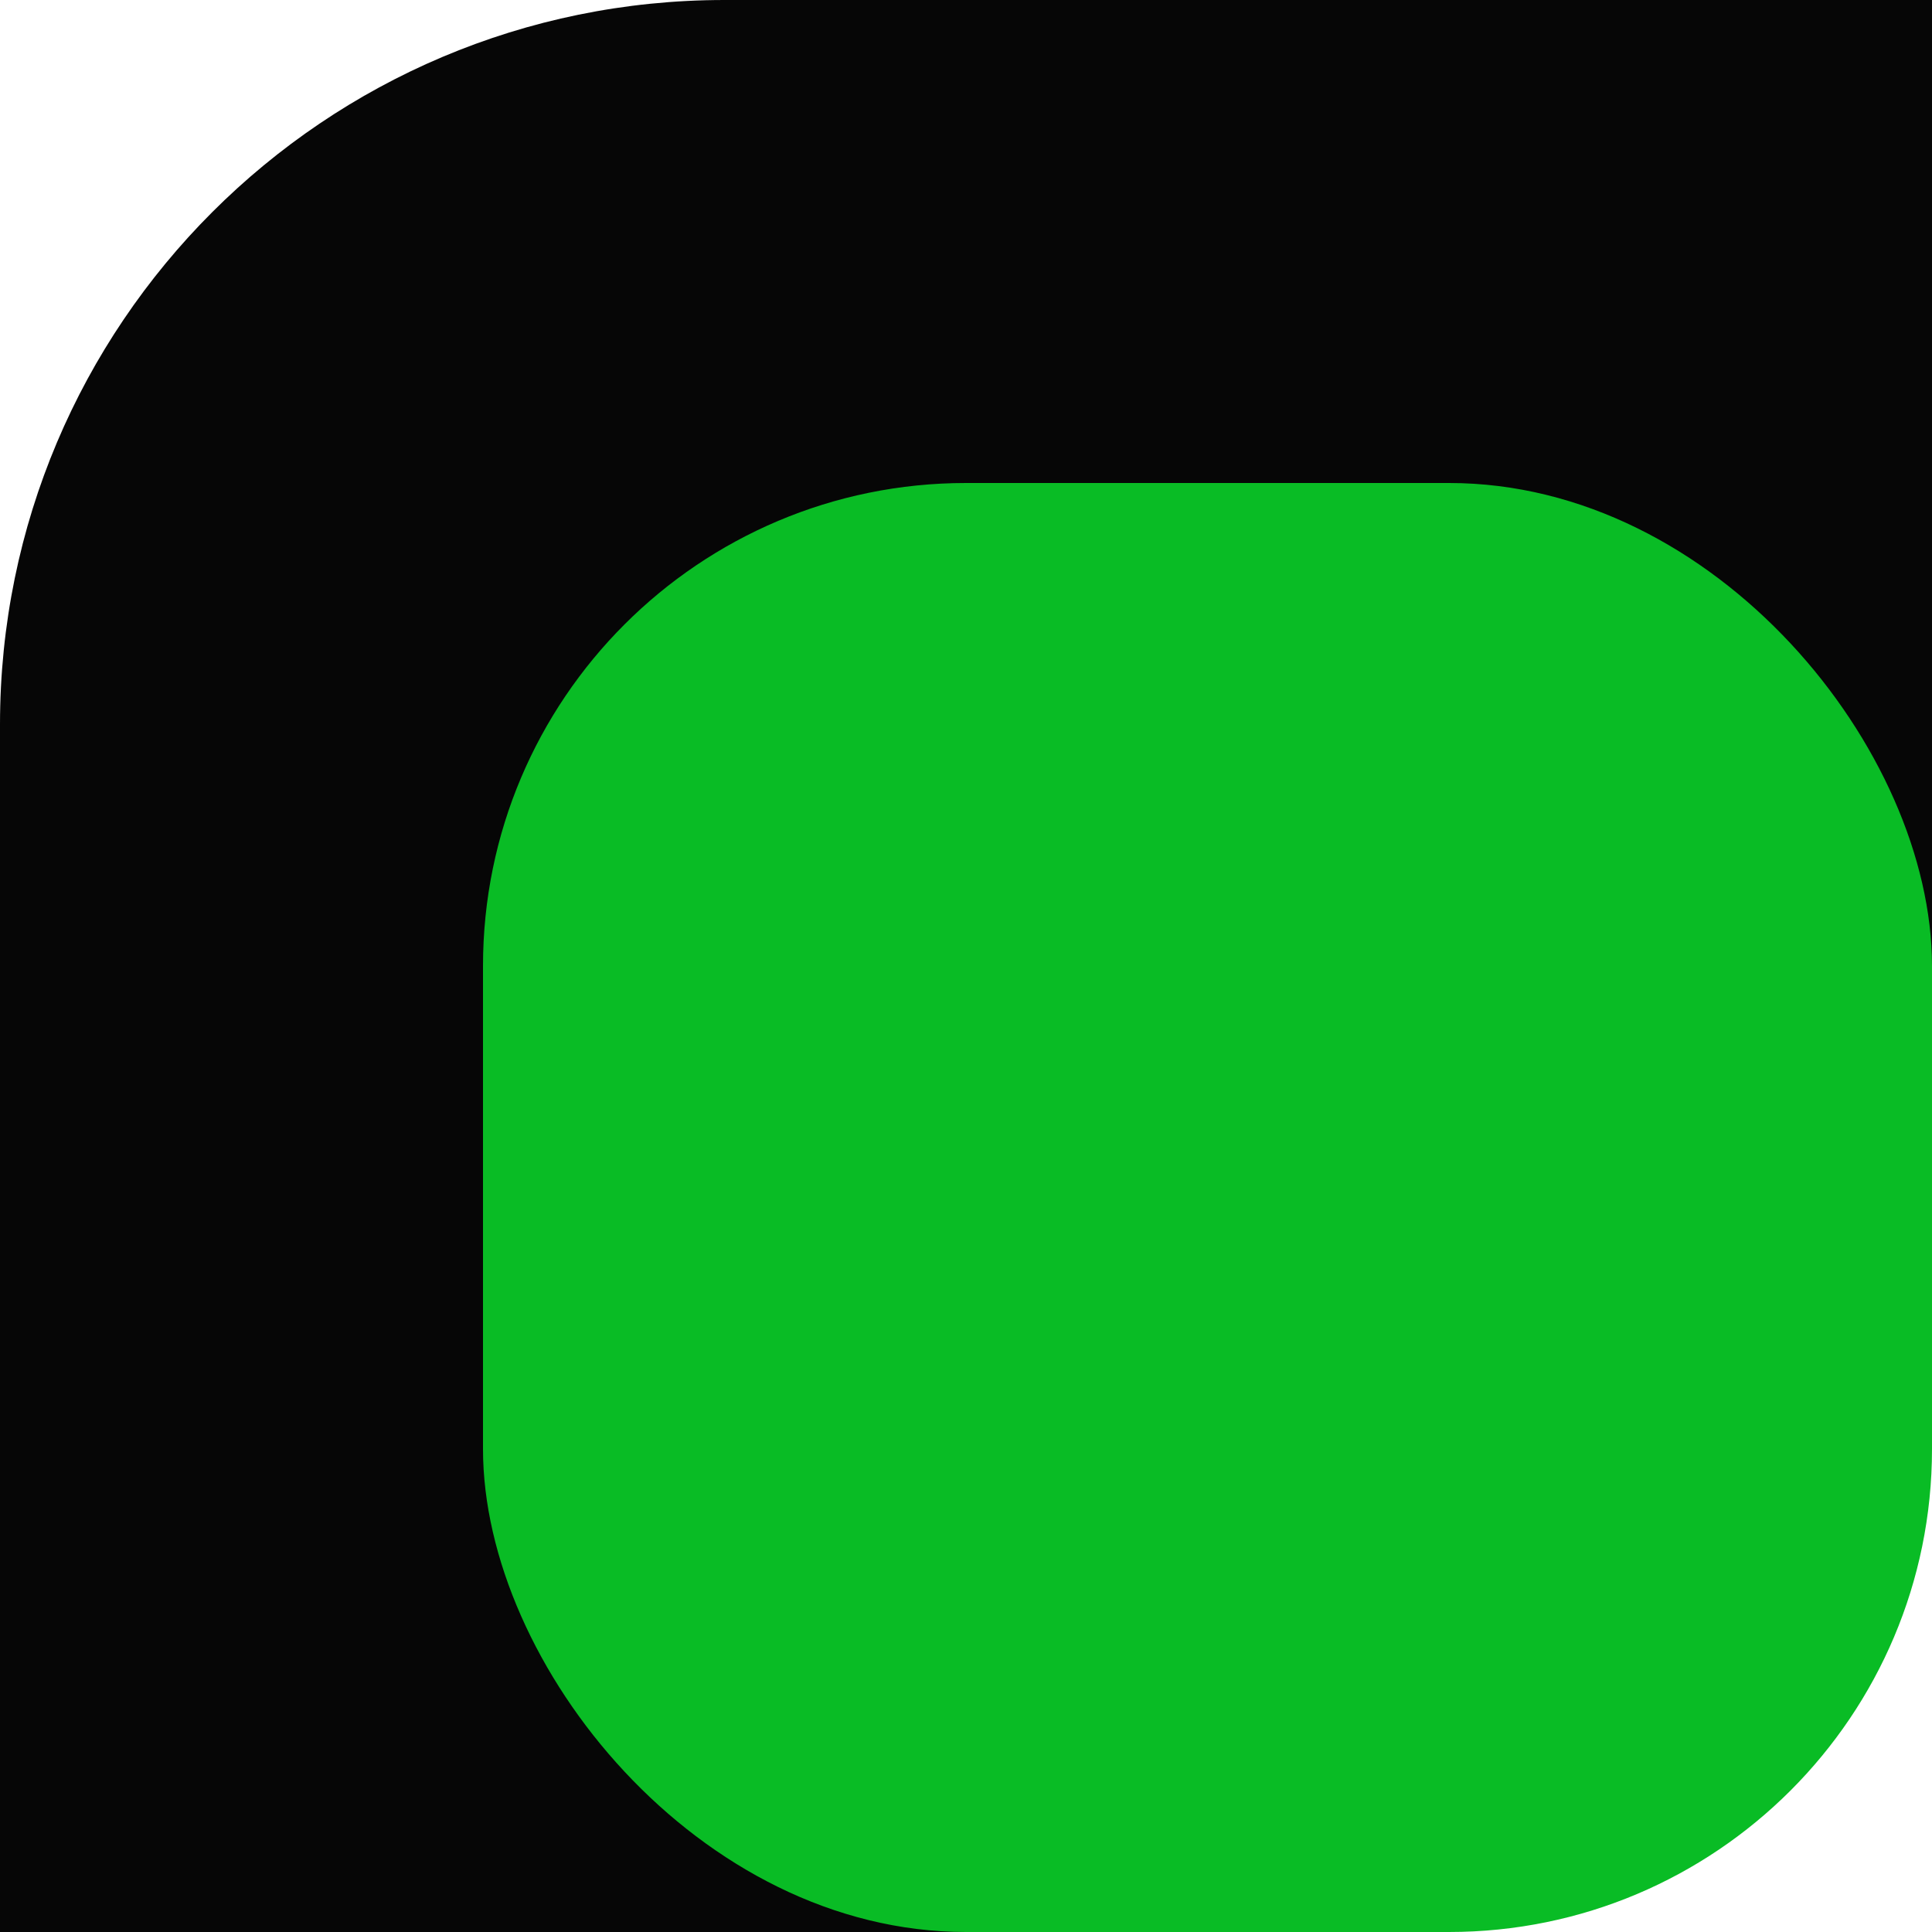 <svg width="8" height="8" viewBox="0 0 8 8" fill="none" xmlns="http://www.w3.org/2000/svg">
<g id="Satus">
<path id="Background" d="M0 3C0 1.343 1.343 0 3 0H8V5C8 6.657 6.657 8 5 8H0V3Z" fill="#060606"/>
<rect id="Background_2" x="2" y="2" width="6" height="6" rx="2" fill="#09BC25"/>
</g>
</svg>
